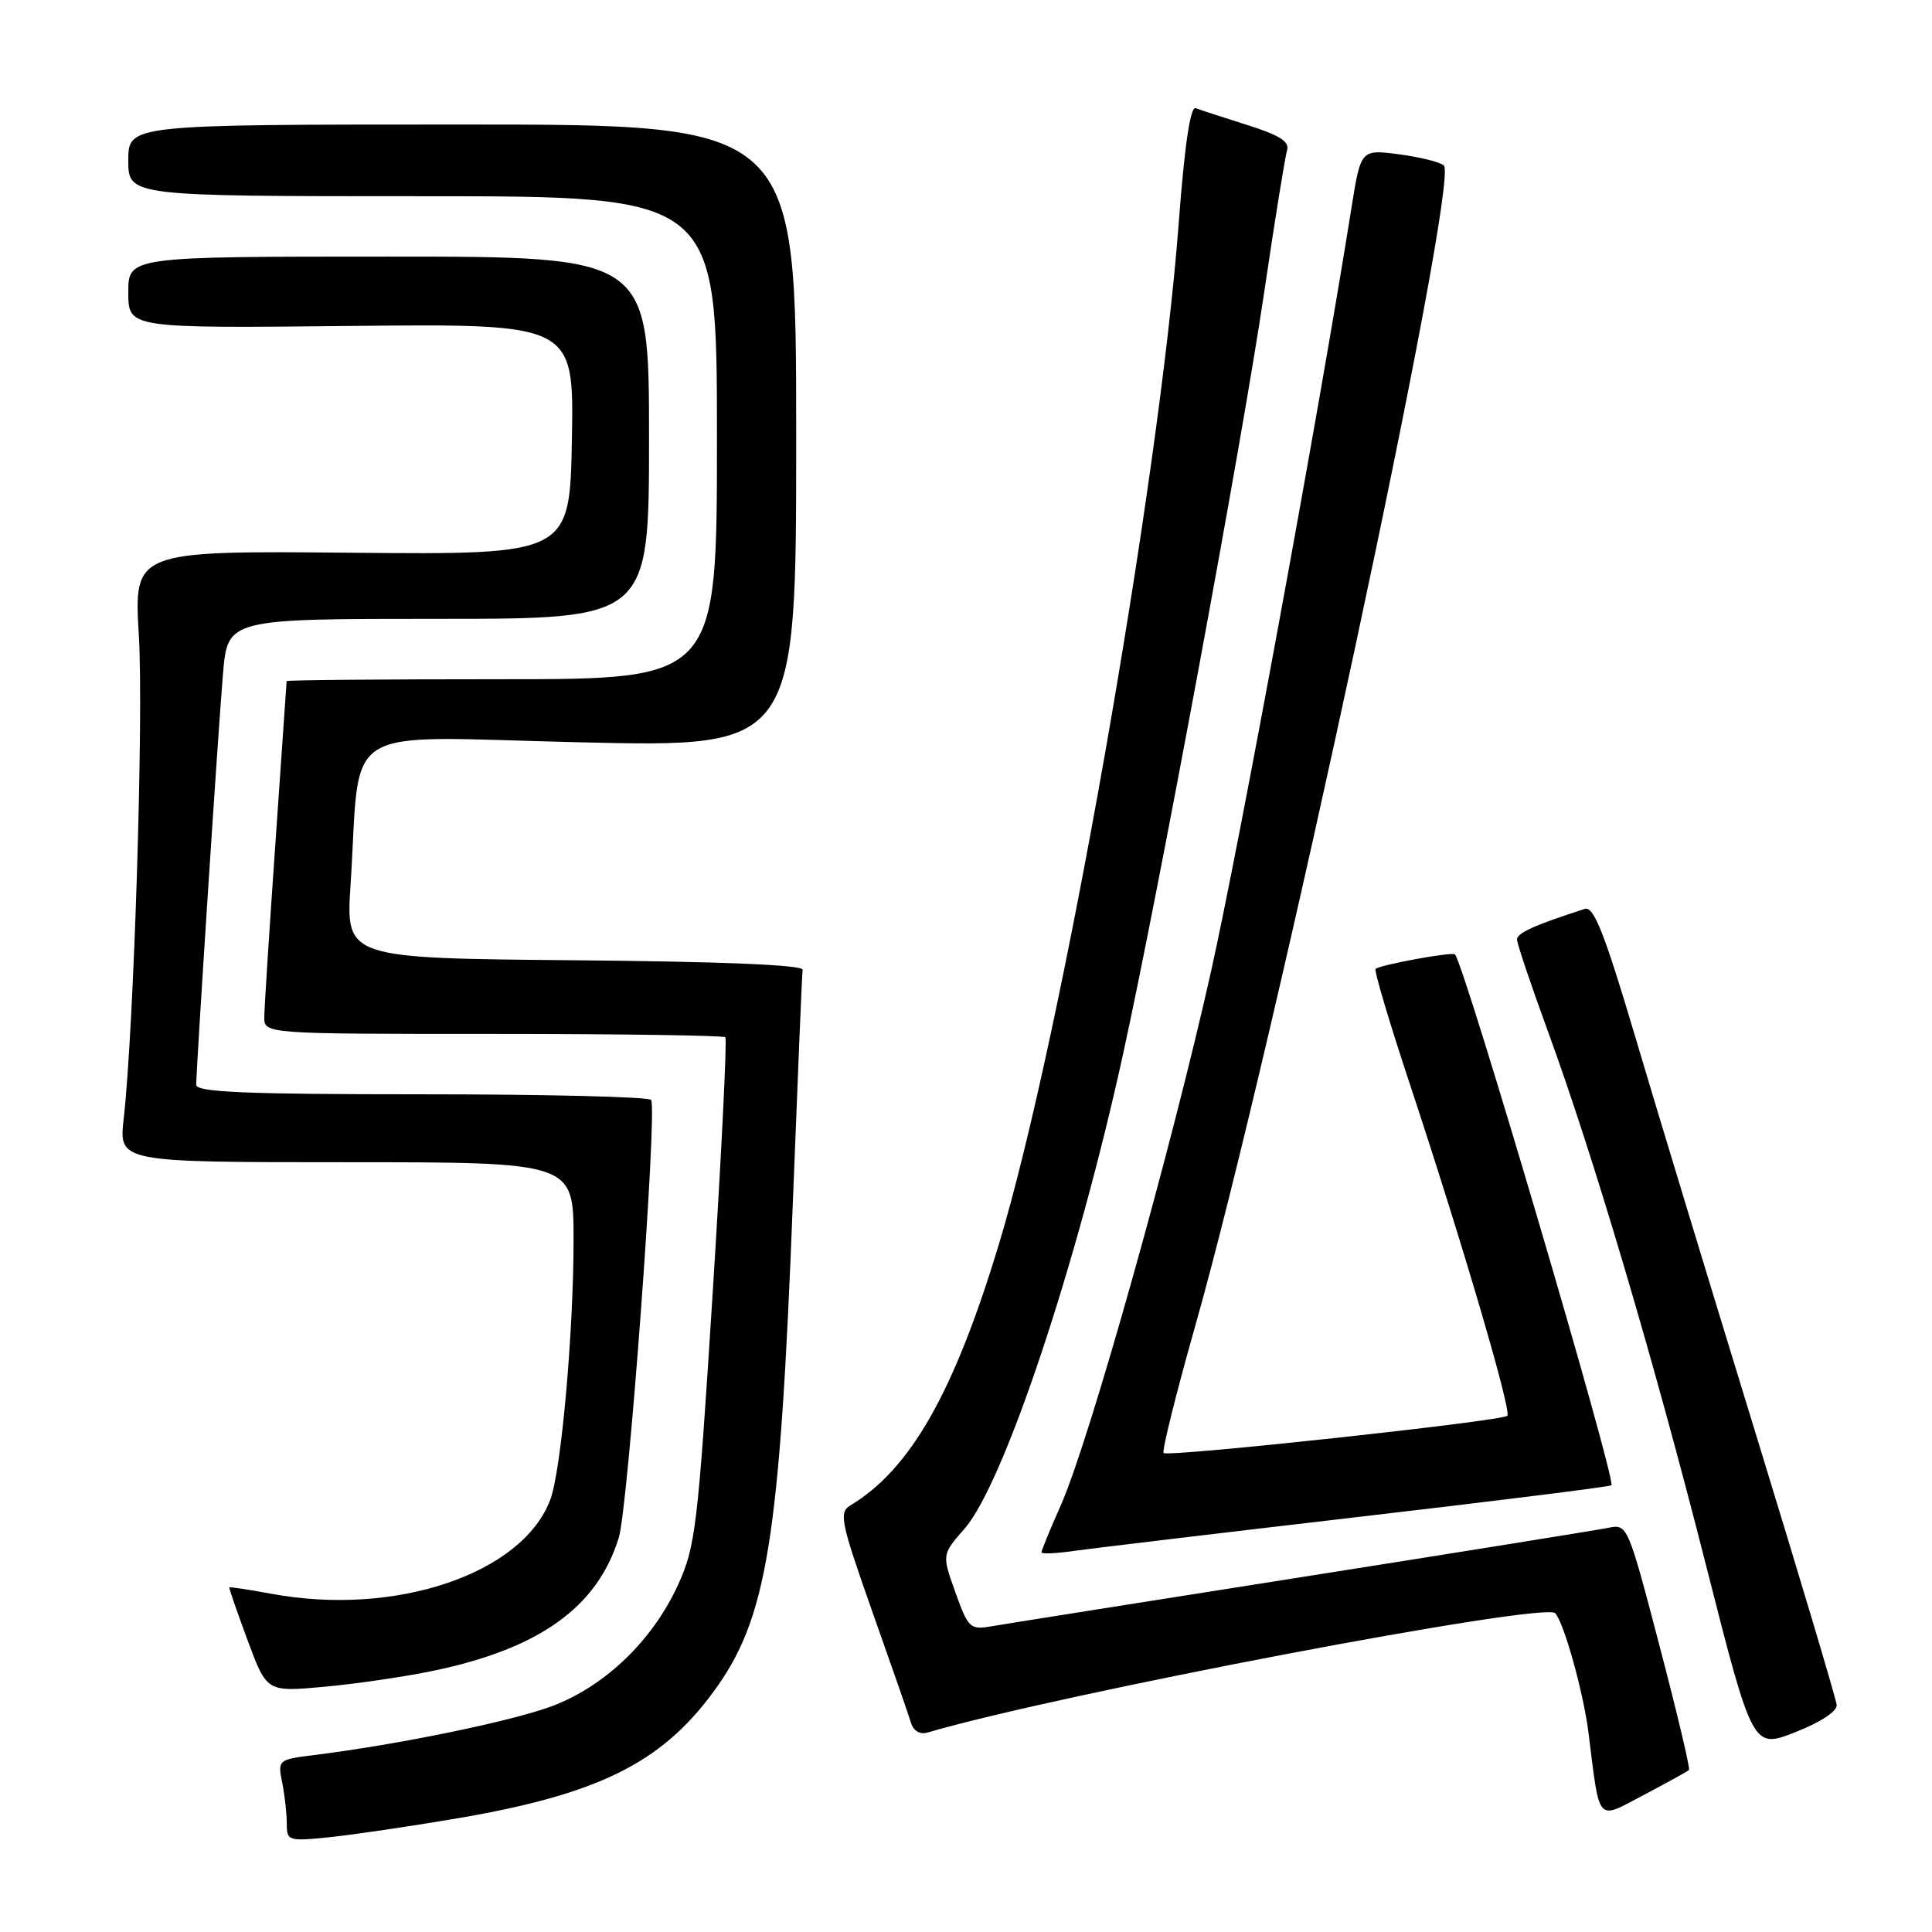 <?xml version="1.0" encoding="UTF-8" standalone="no"?>
<!DOCTYPE svg PUBLIC "-//W3C//DTD SVG 1.1//EN" "http://www.w3.org/Graphics/SVG/1.1/DTD/svg11.dtd" >
<svg xmlns="http://www.w3.org/2000/svg" xmlns:xlink="http://www.w3.org/1999/xlink" version="1.1" viewBox="0 0 256 256">
 <g >
 <path fill="currentColor"
d=" M 60.72 240.92 C 79.22 237.75 87.57 233.63 94.48 224.25 C 101.66 214.52 103.32 204.31 105.07 159.00 C 105.70 142.78 106.27 129.05 106.35 128.50 C 106.45 127.86 95.67 127.41 76.16 127.24 C 45.82 126.97 45.82 126.97 46.45 117.24 C 47.86 95.44 44.39 97.60 76.87 98.36 C 105.50 99.03 105.50 99.03 105.50 57.77 C 105.50 16.50 105.50 16.50 61.25 16.50 C 17.00 16.50 17.00 16.50 17.00 21.25 C 17.00 26.00 17.00 26.00 56.00 26.00 C 95.00 26.00 95.00 26.00 95.00 58.00 C 95.00 90.00 95.00 90.00 66.50 90.00 C 50.82 90.00 37.99 90.11 37.98 90.25 C 37.98 90.39 37.31 99.95 36.51 111.50 C 35.70 123.05 35.03 133.51 35.02 134.75 C 35.00 137.00 35.00 137.00 65.33 137.00 C 82.02 137.00 95.86 137.20 96.11 137.44 C 96.35 137.68 95.60 152.89 94.44 171.24 C 92.47 202.35 92.16 204.97 89.82 210.05 C 86.44 217.40 80.19 223.40 73.18 226.06 C 67.87 228.06 52.79 231.17 41.64 232.55 C 36.85 233.15 36.79 233.20 37.39 236.20 C 37.73 237.88 38.00 240.32 38.00 241.63 C 38.00 243.94 38.19 244.00 43.75 243.43 C 46.91 243.10 54.55 241.97 60.72 240.92 Z  M 223.80 234.53 C 223.98 234.36 222.22 226.94 219.89 218.06 C 215.69 202.03 215.65 201.92 213.08 202.45 C 211.66 202.74 193.40 205.67 172.50 208.97 C 151.60 212.26 133.13 215.19 131.45 215.48 C 128.55 215.99 128.31 215.77 126.60 211.01 C 124.80 205.99 124.80 205.99 127.79 202.58 C 133.00 196.66 142.74 167.46 148.85 139.50 C 153.63 117.62 164.61 58.34 167.47 39.00 C 168.89 29.38 170.27 20.80 170.54 19.94 C 170.90 18.76 169.57 17.92 165.26 16.56 C 162.09 15.56 159.02 14.56 158.43 14.33 C 157.73 14.06 156.96 19.27 156.19 29.51 C 153.60 64.02 140.68 137.41 132.34 164.93 C 126.39 184.59 120.62 194.71 112.64 199.50 C 111.14 200.40 111.42 201.75 115.57 213.50 C 118.10 220.65 120.42 227.30 120.71 228.28 C 121.03 229.35 121.90 229.86 122.87 229.58 C 140.25 224.46 204.69 212.21 206.08 213.76 C 207.24 215.04 209.81 224.27 210.47 229.50 C 212.02 241.79 211.47 241.17 217.83 237.83 C 220.94 236.19 223.62 234.71 223.80 234.53 Z  M 243.37 225.91 C 243.30 225.14 238.41 208.75 232.50 189.50 C 226.59 170.25 219.44 146.72 216.63 137.22 C 212.61 123.68 211.18 120.05 210.00 120.43 C 203.33 122.58 201.00 123.63 201.01 124.49 C 201.02 125.05 202.84 130.45 205.05 136.50 C 211.08 152.96 219.09 179.98 226.04 207.34 C 232.24 231.74 232.24 231.74 237.87 229.53 C 241.22 228.22 243.45 226.76 243.37 225.91 Z  M 57.31 221.41 C 71.46 218.48 79.15 212.98 81.99 203.76 C 83.24 199.71 87.11 147.32 86.28 145.75 C 86.06 145.34 72.41 145.00 55.94 145.00 C 32.65 145.00 26.00 144.72 26.00 143.75 C 26.01 141.38 28.93 96.49 29.55 89.25 C 30.17 82.00 30.17 82.00 58.09 82.00 C 86.00 82.00 86.00 82.00 86.00 58.00 C 86.00 34.00 86.00 34.00 51.50 34.00 C 17.00 34.00 17.00 34.00 17.00 38.75 C 17.00 43.50 17.00 43.50 46.53 43.19 C 76.05 42.89 76.05 42.89 75.78 58.19 C 75.50 73.50 75.50 73.50 46.61 73.24 C 17.73 72.98 17.73 72.98 18.40 84.24 C 19.04 95.00 17.75 136.15 16.39 148.25 C 15.74 154.00 15.74 154.00 45.87 154.00 C 76.00 154.00 76.00 154.00 76.00 164.25 C 76.00 176.60 74.36 194.92 72.91 198.73 C 69.20 208.55 52.40 214.22 36.00 211.19 C 32.98 210.63 30.45 210.25 30.39 210.34 C 30.32 210.43 31.41 213.58 32.81 217.35 C 35.35 224.20 35.35 224.20 42.93 223.51 C 47.09 223.13 53.57 222.19 57.31 221.41 Z  M 179.85 201.02 C 198.19 198.89 213.34 196.99 213.52 196.81 C 214.18 196.15 194.01 127.68 192.79 126.46 C 192.42 126.09 182.80 127.86 182.27 128.39 C 182.06 128.61 184.10 135.47 186.81 143.64 C 193.73 164.55 200.33 187.00 199.73 187.60 C 199.02 188.31 154.76 193.10 154.19 192.53 C 153.94 192.27 155.81 184.74 158.35 175.78 C 168.87 138.67 193.44 24.02 191.32 21.93 C 190.87 21.49 188.21 20.82 185.40 20.45 C 180.31 19.78 180.31 19.78 179.06 27.64 C 174.77 54.59 164.29 111.57 160.48 128.67 C 155.25 152.10 144.34 190.92 140.59 199.39 C 139.16 202.61 138.00 205.45 138.00 205.69 C 138.00 205.93 139.91 205.85 142.25 205.51 C 144.59 205.18 161.51 203.16 179.85 201.02 Z "/>
</g>
</svg>